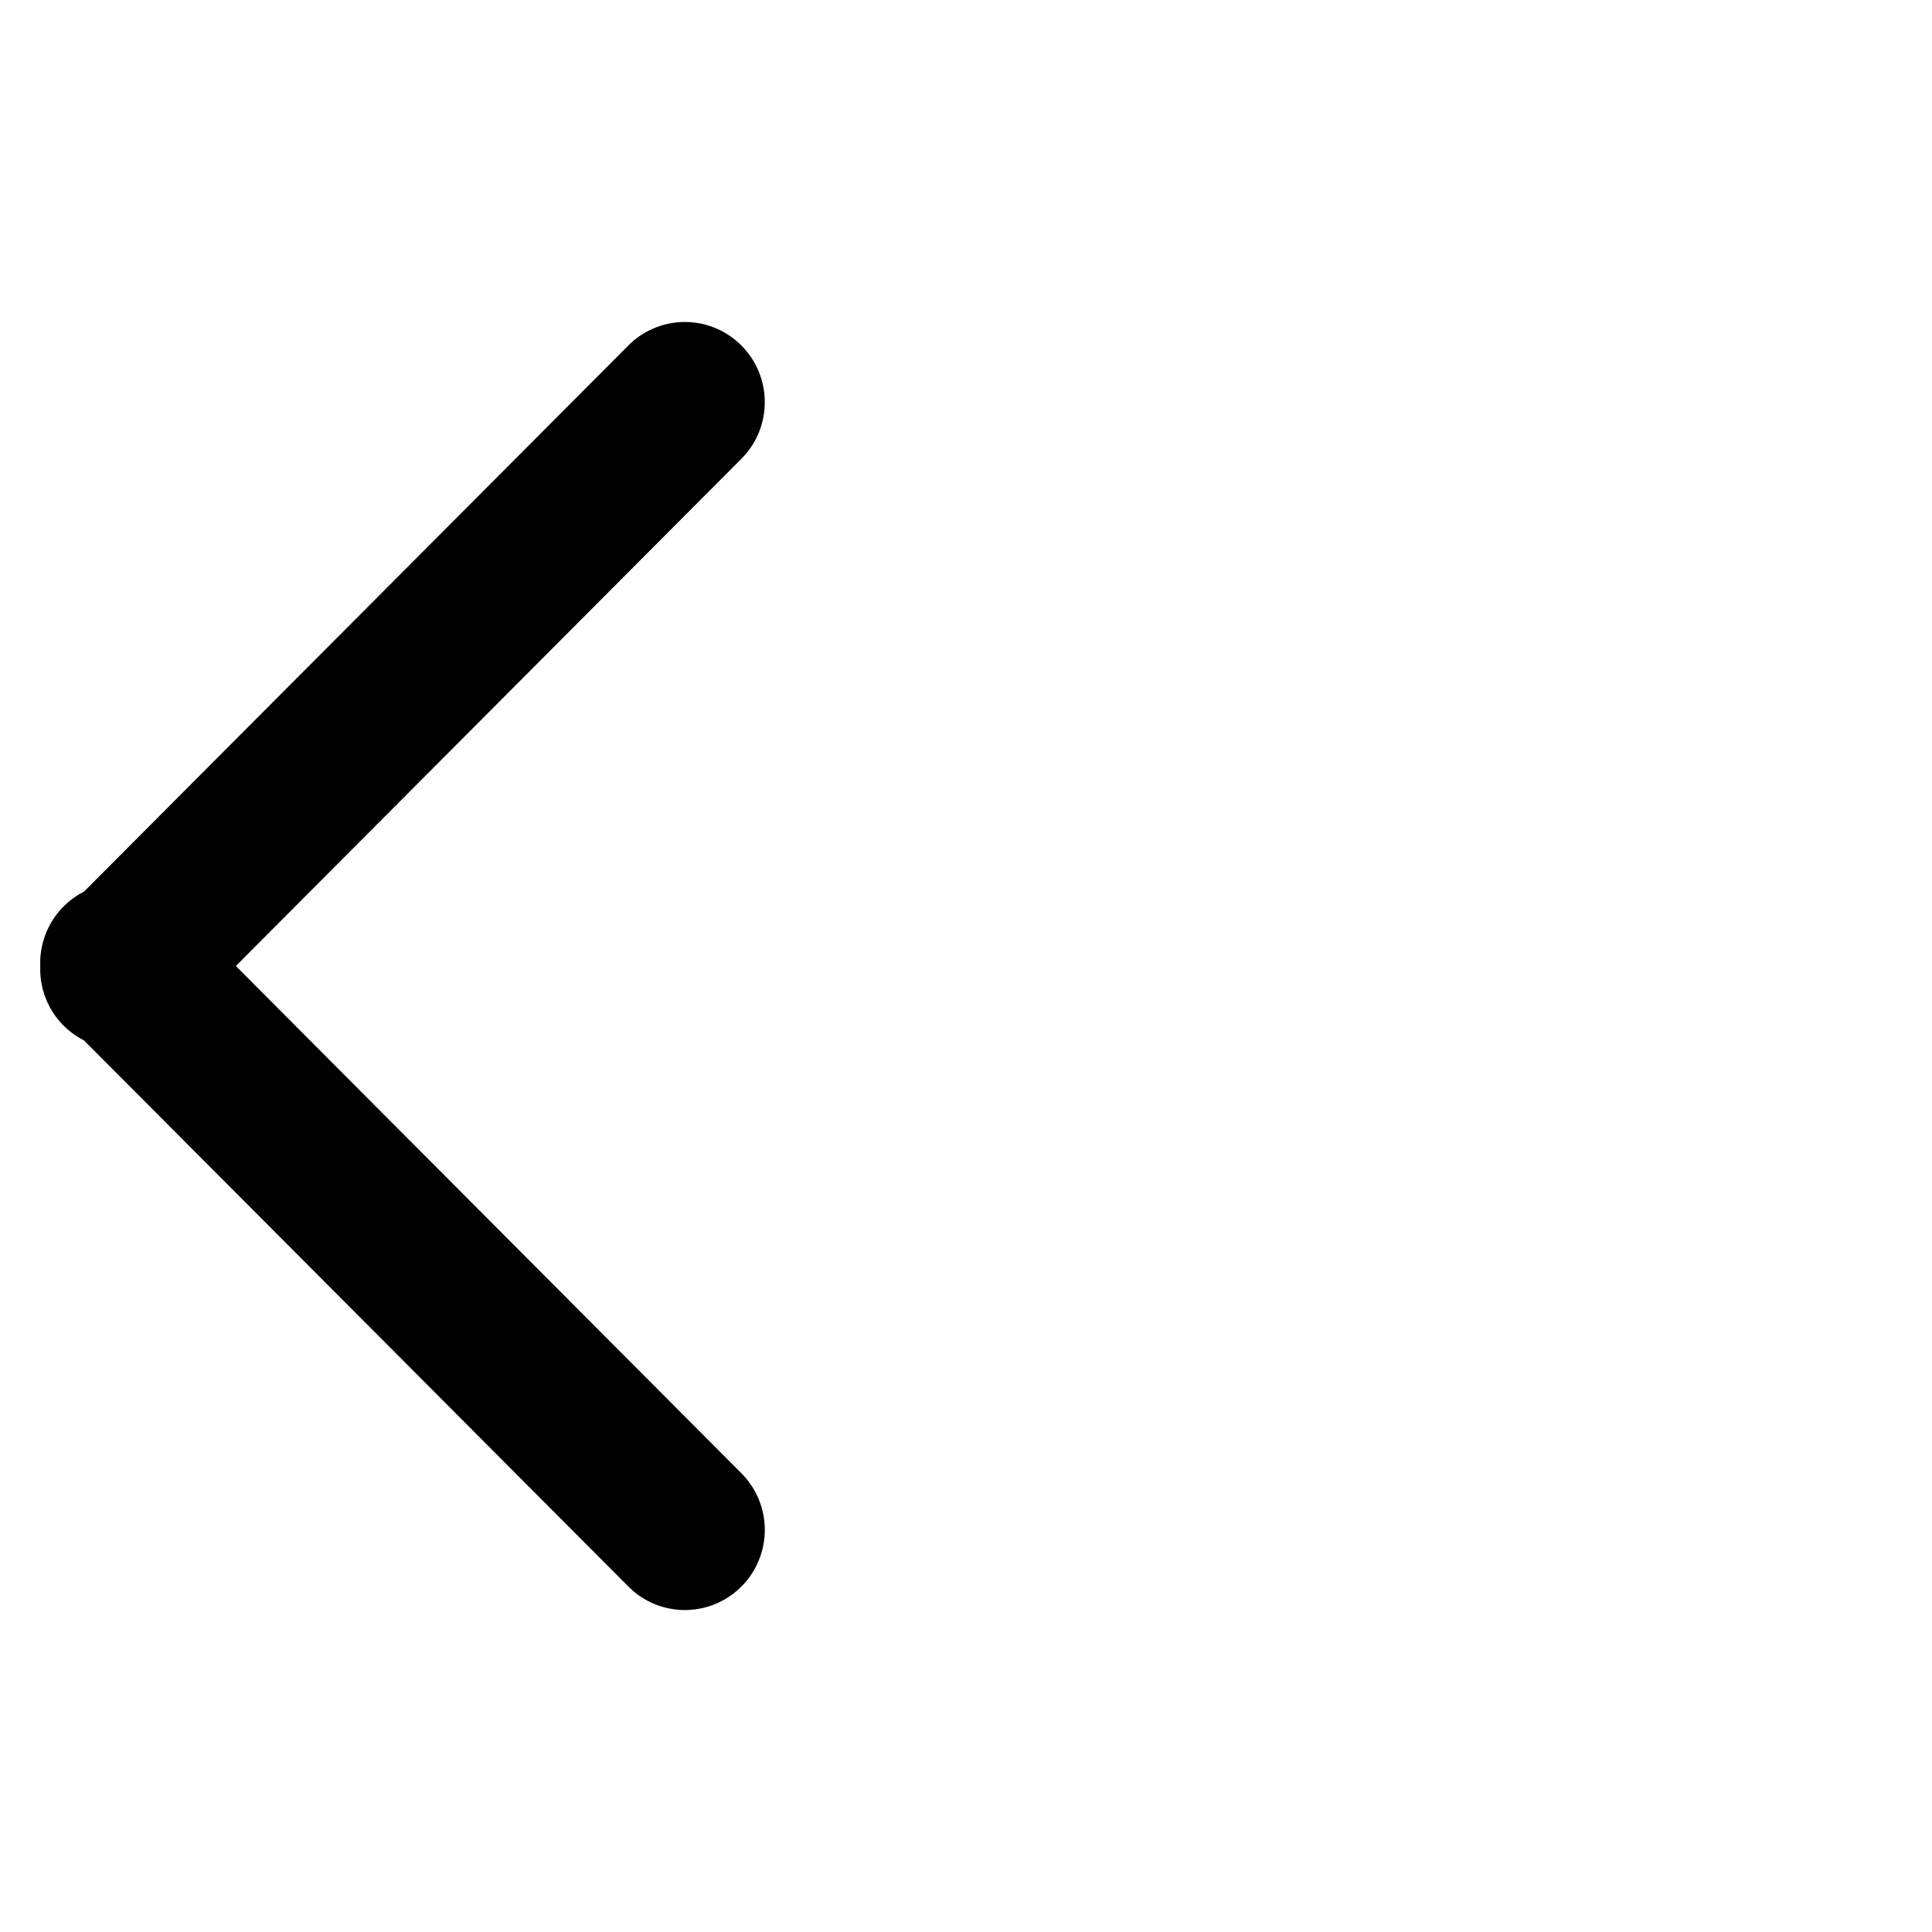 <?xml version="1.0" standalone="no"?><!DOCTYPE svg PUBLIC "-//W3C//DTD SVG 1.1//EN" "http://www.w3.org/Graphics/SVG/1.1/DTD/svg11.dtd"><svg t="1591942574065" class="icon" viewBox="0 0 1024 1024" version="1.1" xmlns="http://www.w3.org/2000/svg" p-id="3955" xmlns:xlink="http://www.w3.org/1999/xlink" width="200" height="200"><defs><style type="text/css"></style></defs><path d="M33.707 480.448a42.24 42.24 0 0 1 10.795-7.851l288.64-289.579a42.261 42.261 0 0 1 59.797 0.085c15.68 15.744 16.491 40.683 2.475 57.387l-2.475 2.688L125.013 512l267.925 268.843a42.539 42.539 0 0 1 0 60.075 42.261 42.261 0 0 1-57.088 2.56l-2.773-2.56-288.576-289.493A42.389 42.389 0 0 1 21.333 515.221v-6.443c0.427-10.283 4.544-20.459 12.373-28.331z" p-id="3956"></path></svg>